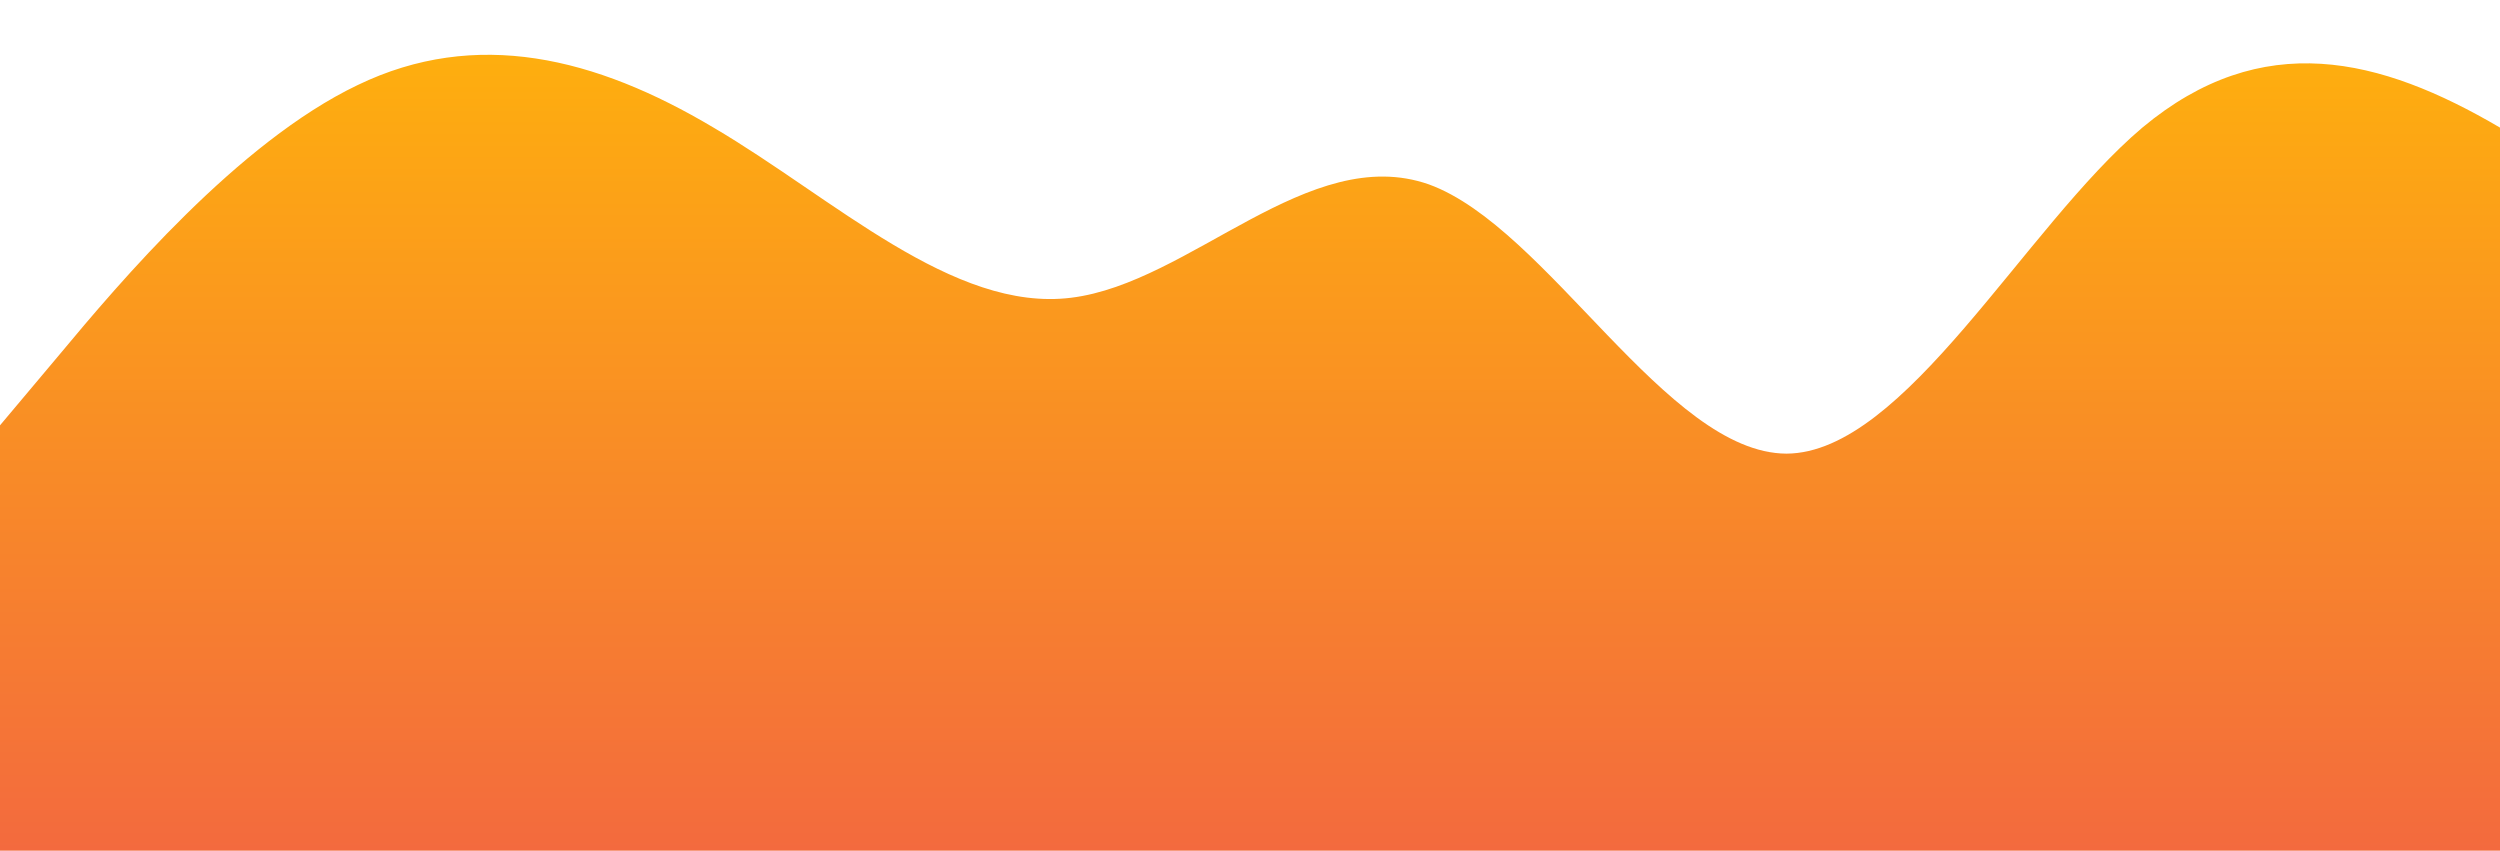 <?xml version="1.0" standalone="no"?>
<svg xmlns:xlink="http://www.w3.org/1999/xlink" id="wave" style="transform:rotate(0deg); transition: 0.3s" viewBox="0 0 1440 490" version="1.1" xmlns="http://www.w3.org/2000/svg"><defs><linearGradient id="sw-gradient-0" x1="0" x2="0" y1="1" y2="0"><stop stop-color="rgba(243, 106, 62, 1)" offset="0%"/><stop stop-color="rgba(255, 179, 11, 1)" offset="100%"/></linearGradient></defs><path style="transform:translate(0, 0px); opacity:1" fill="url(#sw-gradient-0)" d="M0,245L34.3,204.2C68.6,163,137,82,206,49C274.3,16,343,33,411,73.5C480,114,549,180,617,171.5C685.7,163,754,82,823,106.2C891.4,131,960,261,1029,261.3C1097.1,261,1166,131,1234,73.5C1302.9,16,1371,33,1440,73.5C1508.6,114,1577,180,1646,196C1714.3,212,1783,180,1851,171.5C1920,163,1989,180,2057,228.7C2125.7,278,2194,359,2263,375.7C2331.4,392,2400,343,2469,302.2C2537.1,261,2606,229,2674,196C2742.9,163,2811,131,2880,122.5C2948.6,114,3017,131,3086,171.5C3154.3,212,3223,278,3291,285.8C3360,294,3429,245,3497,187.8C3565.7,131,3634,65,3703,32.7C3771.4,0,3840,0,3909,16.3C3977.1,33,4046,65,4114,114.3C4182.9,163,4251,229,4320,253.2C4388.6,278,4457,261,4526,253.2C4594.3,245,4663,245,4731,228.7C4800,212,4869,180,4903,163.3L4937.1,147L4937.1,490L4902.9,490C4868.6,490,4800,490,4731,490C4662.9,490,4594,490,4526,490C4457.1,490,4389,490,4320,490C4251.4,490,4183,490,4114,490C4045.7,490,3977,490,3909,490C3840,490,3771,490,3703,490C3634.3,490,3566,490,3497,490C3428.6,490,3360,490,3291,490C3222.9,490,3154,490,3086,490C3017.1,490,2949,490,2880,490C2811.4,490,2743,490,2674,490C2605.7,490,2537,490,2469,490C2400,490,2331,490,2263,490C2194.3,490,2126,490,2057,490C1988.6,490,1920,490,1851,490C1782.9,490,1714,490,1646,490C1577.1,490,1509,490,1440,490C1371.4,490,1303,490,1234,490C1165.7,490,1097,490,1029,490C960,490,891,490,823,490C754.3,490,686,490,617,490C548.6,490,480,490,411,490C342.9,490,274,490,206,490C137.1,490,69,490,34,490L0,490Z"/></svg>
